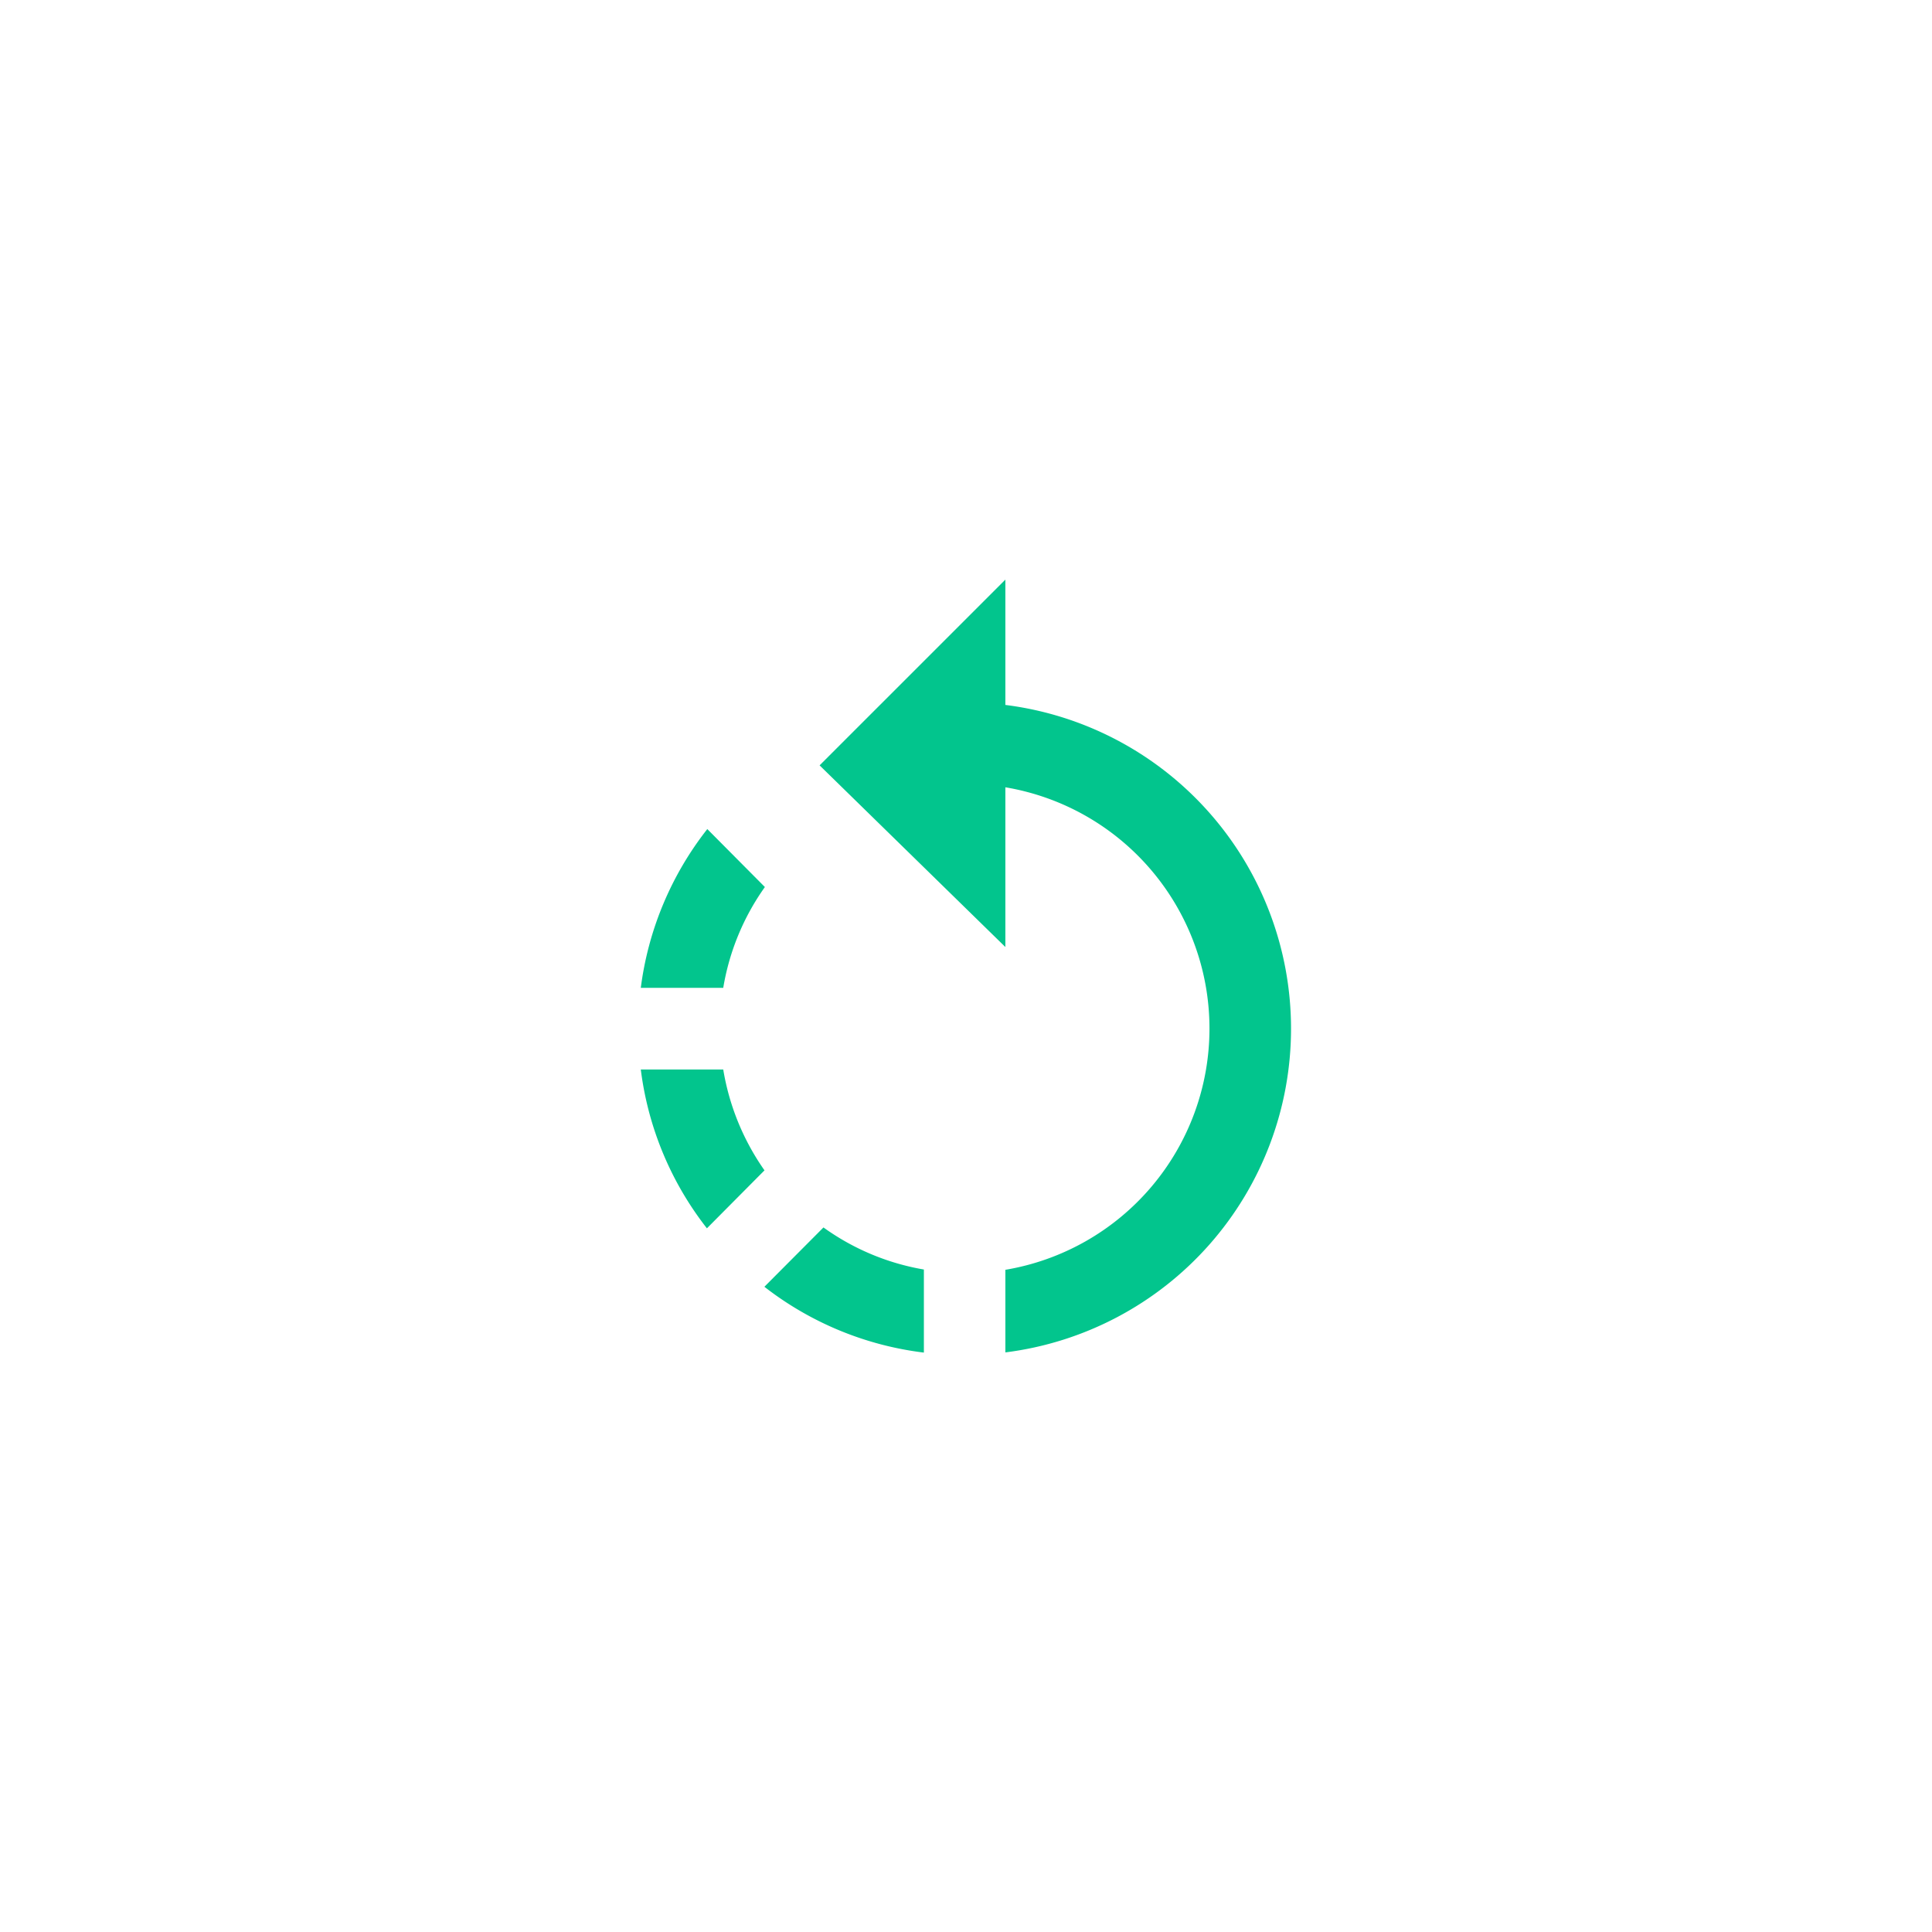<svg id="Component_65_254" data-name="Component 65 – 254" xmlns="http://www.w3.org/2000/svg" width="40" height="40" viewBox="0 0 40 40">
  <rect id="Rectangle_69" data-name="Rectangle 69" width="40" height="40" rx="4" fill="none"/>
  <g id="Group_1594" data-name="Group 1594" transform="translate(-846 -70)">
    <rect id="Rectangle_1933" data-name="Rectangle 1933" width="24" height="24" transform="translate(854 78)" fill="none"/>
    <path id="Icon_material-rotate-left" data-name="Icon material-rotate-left" d="M8.674,7.865l-1.192-1.2A6.7,6.7,0,0,0,6.105,9.952H7.812A5.016,5.016,0,0,1,8.674,7.865Zm-.862,3.778H6.105a6.682,6.682,0,0,0,1.369,3.288l1.192-1.2a5.067,5.067,0,0,1-.854-2.088Zm.854,4.5a6.7,6.7,0,0,0,3.3,1.361V15.784a5,5,0,0,1-2.079-.871L8.666,16.139ZM13.653,4.095V1.5L9.807,5.346l3.846,3.761V5.8a5.065,5.065,0,0,1,0,9.99V17.5a6.755,6.755,0,0,0,0-13.405Z" transform="translate(853.162 80.5)" fill="#02c58d"/>
  </g>
</svg>
